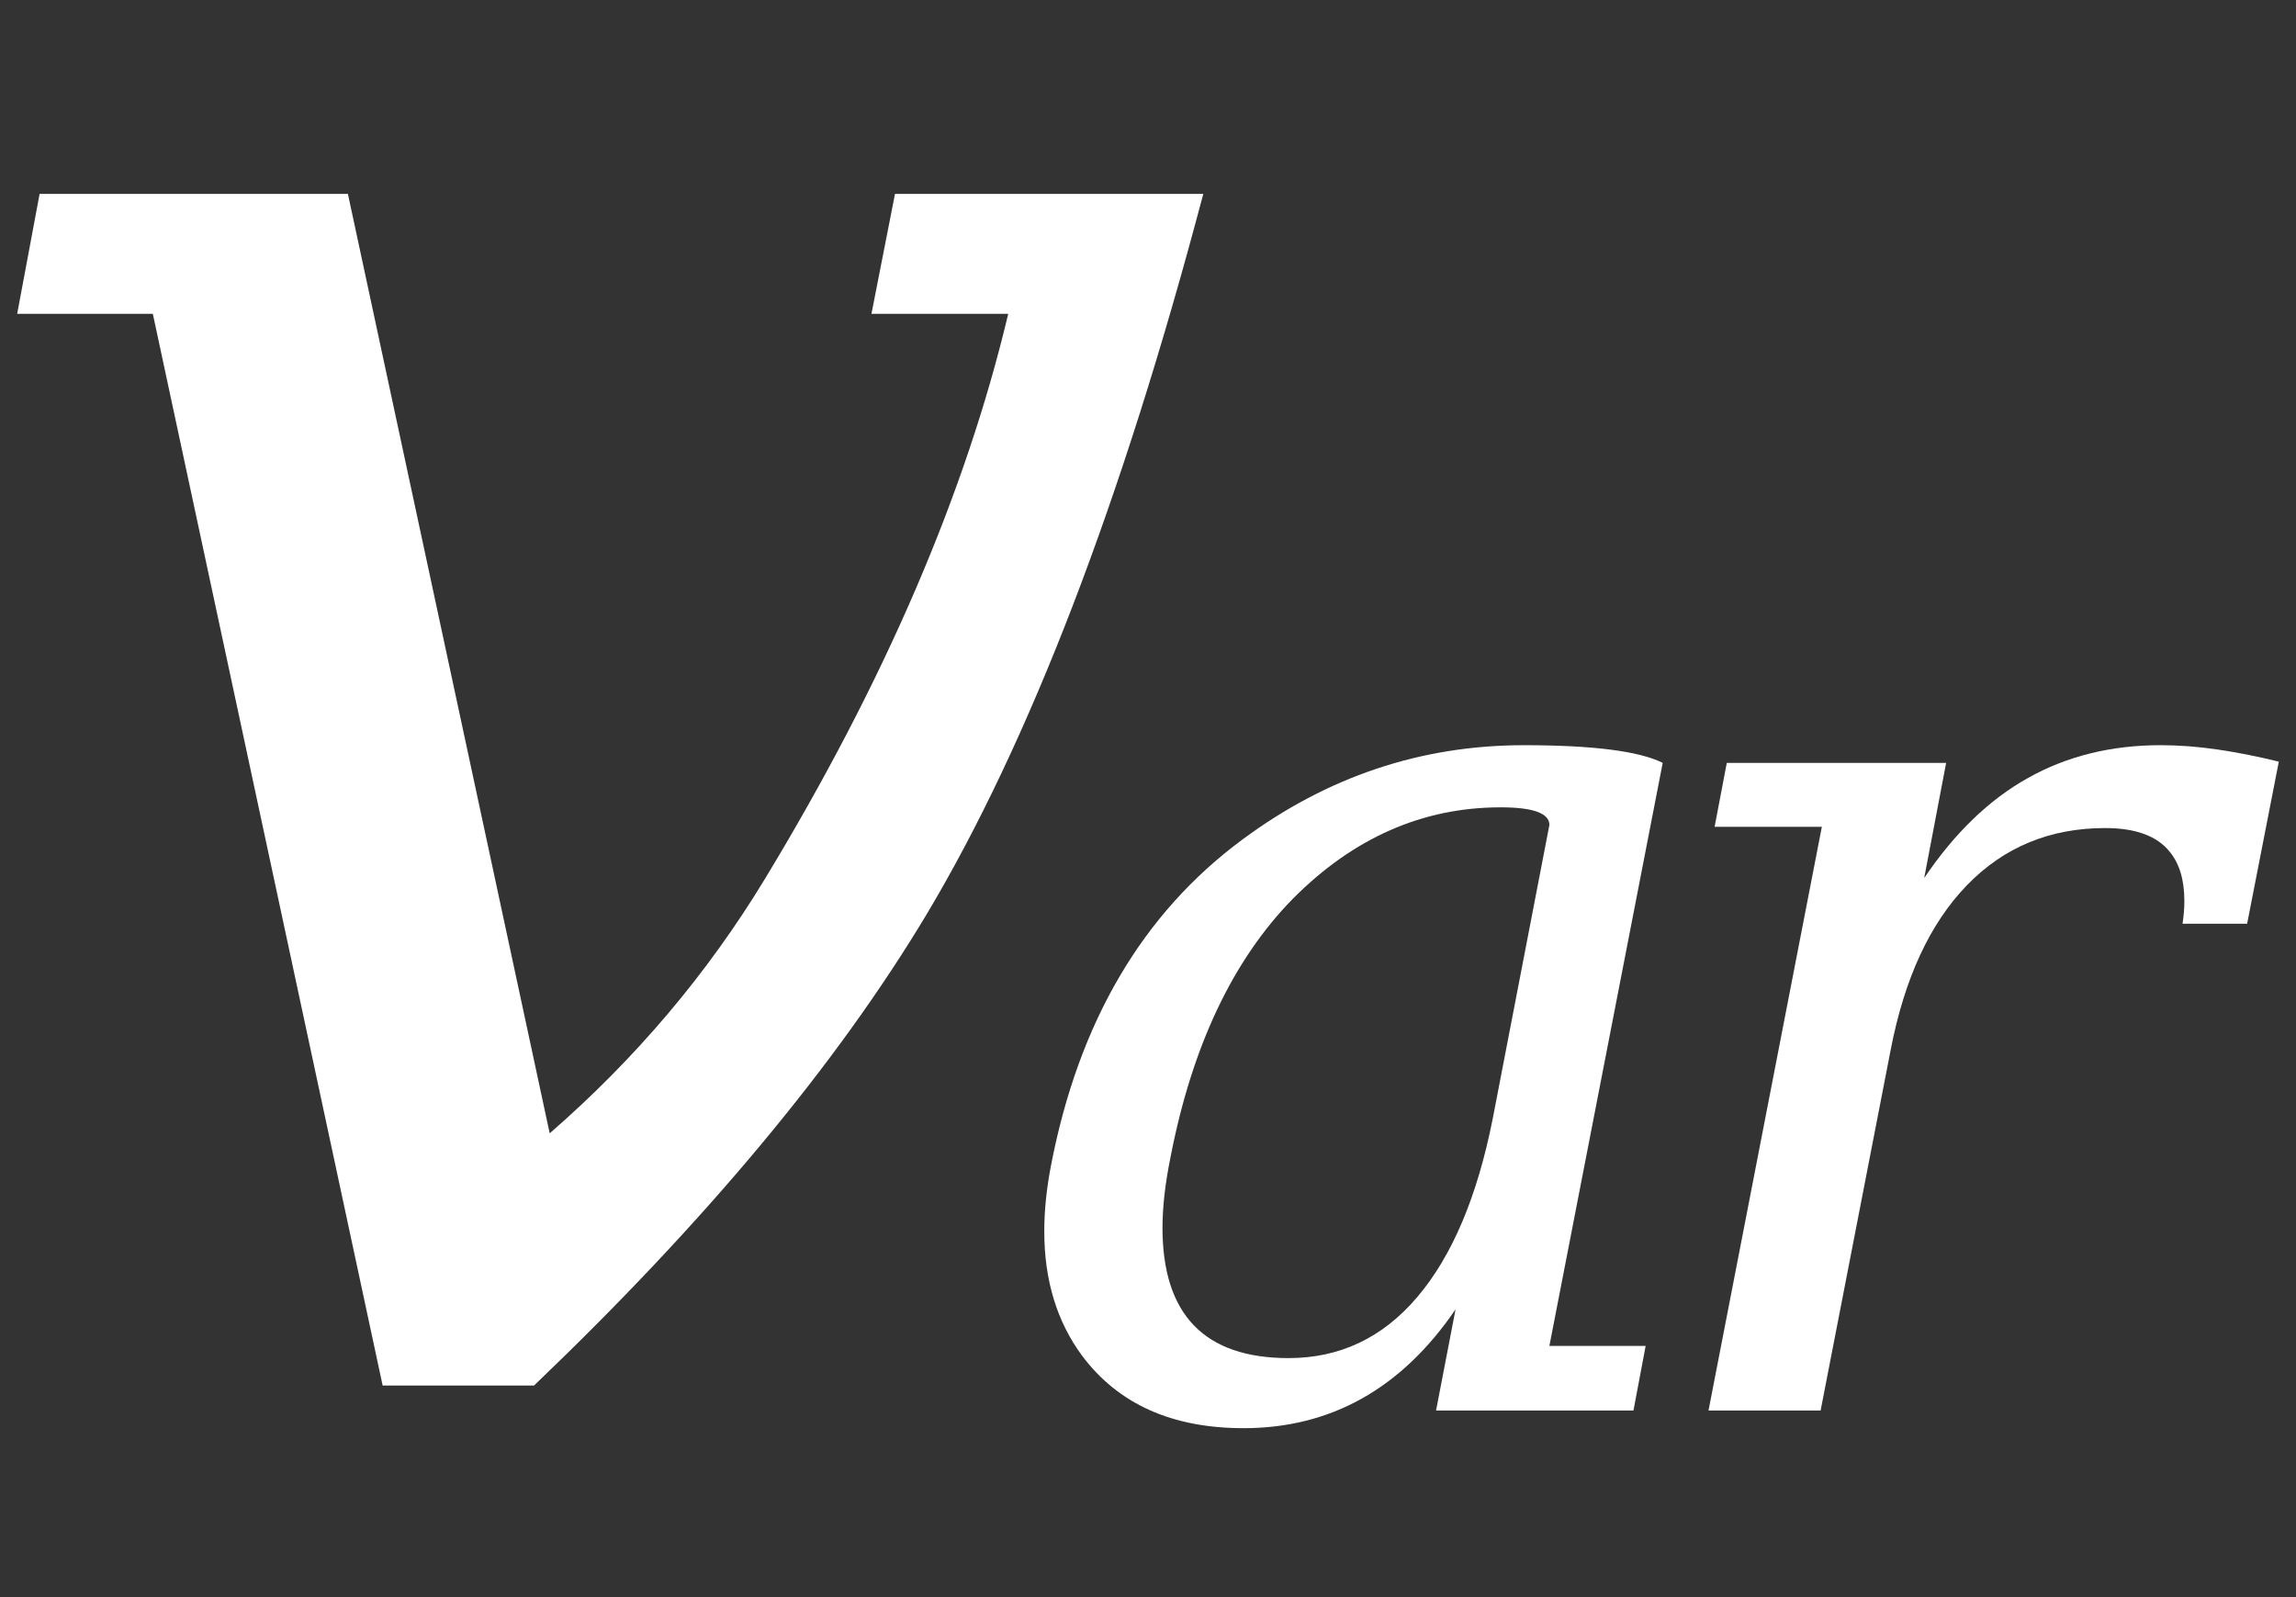 <svg xmlns="http://www.w3.org/2000/svg" xmlns:svg="http://www.w3.org/2000/svg" id="svg2" width="184" height="128" version="1.1"><rect width="100%" height="100%" fill="#333333" stroke="none"/><g id="layer1" transform="translate(0,-924.362)"><path style="font-size:184px;font-style:normal;font-variant:normal;font-weight:400;font-stretch:normal;line-height:125%;letter-spacing:0;word-spacing:0;fill:#fff;fill-opacity:1;stroke:none;font-family:DejaVu Serif;-inkscape-font-specification:DejaVu Serif" id="path3560" d="m 42.795,1035.406 -12.129,0 -18.418,-85.891 -10.871,0 1.797,-9.613 24.707,0 16.172,75.289 c 6.888,-5.99 12.638,-12.788 17.25,-20.395 9.583,-15.812 16.082,-30.906 19.496,-45.281 l -10.961,0 1.887,-9.613 24.707,0 c -6.529,24.677 -13.926,43.934 -22.191,57.77 -7.188,11.979 -17.669,24.557 -31.445,37.734"/><path style="font-size:100px;font-style:normal;font-variant:normal;font-weight:400;font-stretch:normal;line-height:125%;letter-spacing:0;word-spacing:0;fill:#fff;fill-opacity:1;stroke:none;font-family:DejaVu Serif;-inkscape-font-specification:DejaVu Serif" id="path3562" d="m 116.646,1029.301 c -4.329,6.348 -9.994,9.521 -16.992,9.521 -5.729,0 -10.042,-1.937 -12.939,-5.811 -2.018,-2.734 -3.027,-6.055 -3.027,-9.961 -3e-6,-1.66 0.179,-3.418 0.537,-5.274 2.214,-11.491 7.324,-20.198 15.332,-26.123 6.803,-5.046 14.323,-7.568 22.559,-7.568 5.534,5e-5 9.245,0.472 11.133,1.416 l -9.082,46.728 7.715,0 -0.977,5.176 -15.82,0 1.562,-8.105 m -23.486,-6.543 c -1.3e-5,6.966 3.369,10.449 10.107,10.449 4.102,0 7.536,-1.628 10.303,-4.883 2.799,-3.288 4.818,-8.057 6.055,-14.307 l 4.541,-23.535 0,0 c -5e-5,-0.944 -1.302,-1.416 -3.906,-1.416 -6.25,0 -11.8,2.441 -16.65,7.324 -4.818,4.915 -8.089,11.833 -9.814,20.752 -0.423,2.083 -0.635,3.955 -0.635,5.615"/><path style="font-size:100px;font-style:normal;font-variant:normal;font-weight:400;font-stretch:normal;line-height:125%;letter-spacing:0;word-spacing:0;fill:#fff;fill-opacity:1;stroke:none;font-family:DejaVu Serif;-inkscape-font-specification:DejaVu Serif" id="path3564" d="m 182.623,985.404 -2.539,12.988 -5.176,0 c 0.098,-0.651 0.146,-1.253 0.146,-1.807 -5e-5,-1.693 -0.391,-3.011 -1.172,-3.955 -1.009,-1.269 -2.734,-1.904 -5.176,-1.904 -4.427,10e-5 -8.122,1.53 -11.084,4.59 -2.962,3.06 -4.997,7.454 -6.104,13.184 l -5.615,28.906 -8.984,0 9.082,-46.777 -8.594,0 0.977,-5.127 17.578,0 -1.758,9.228 c 2.441,-3.613 5.208,-6.282 8.301,-8.008 3.125,-1.758 6.673,-2.637 10.645,-2.637 1.465,5e-5 2.978,0.114 4.541,0.342 1.562,0.228 3.206,0.553 4.932,0.977"/></g></svg>